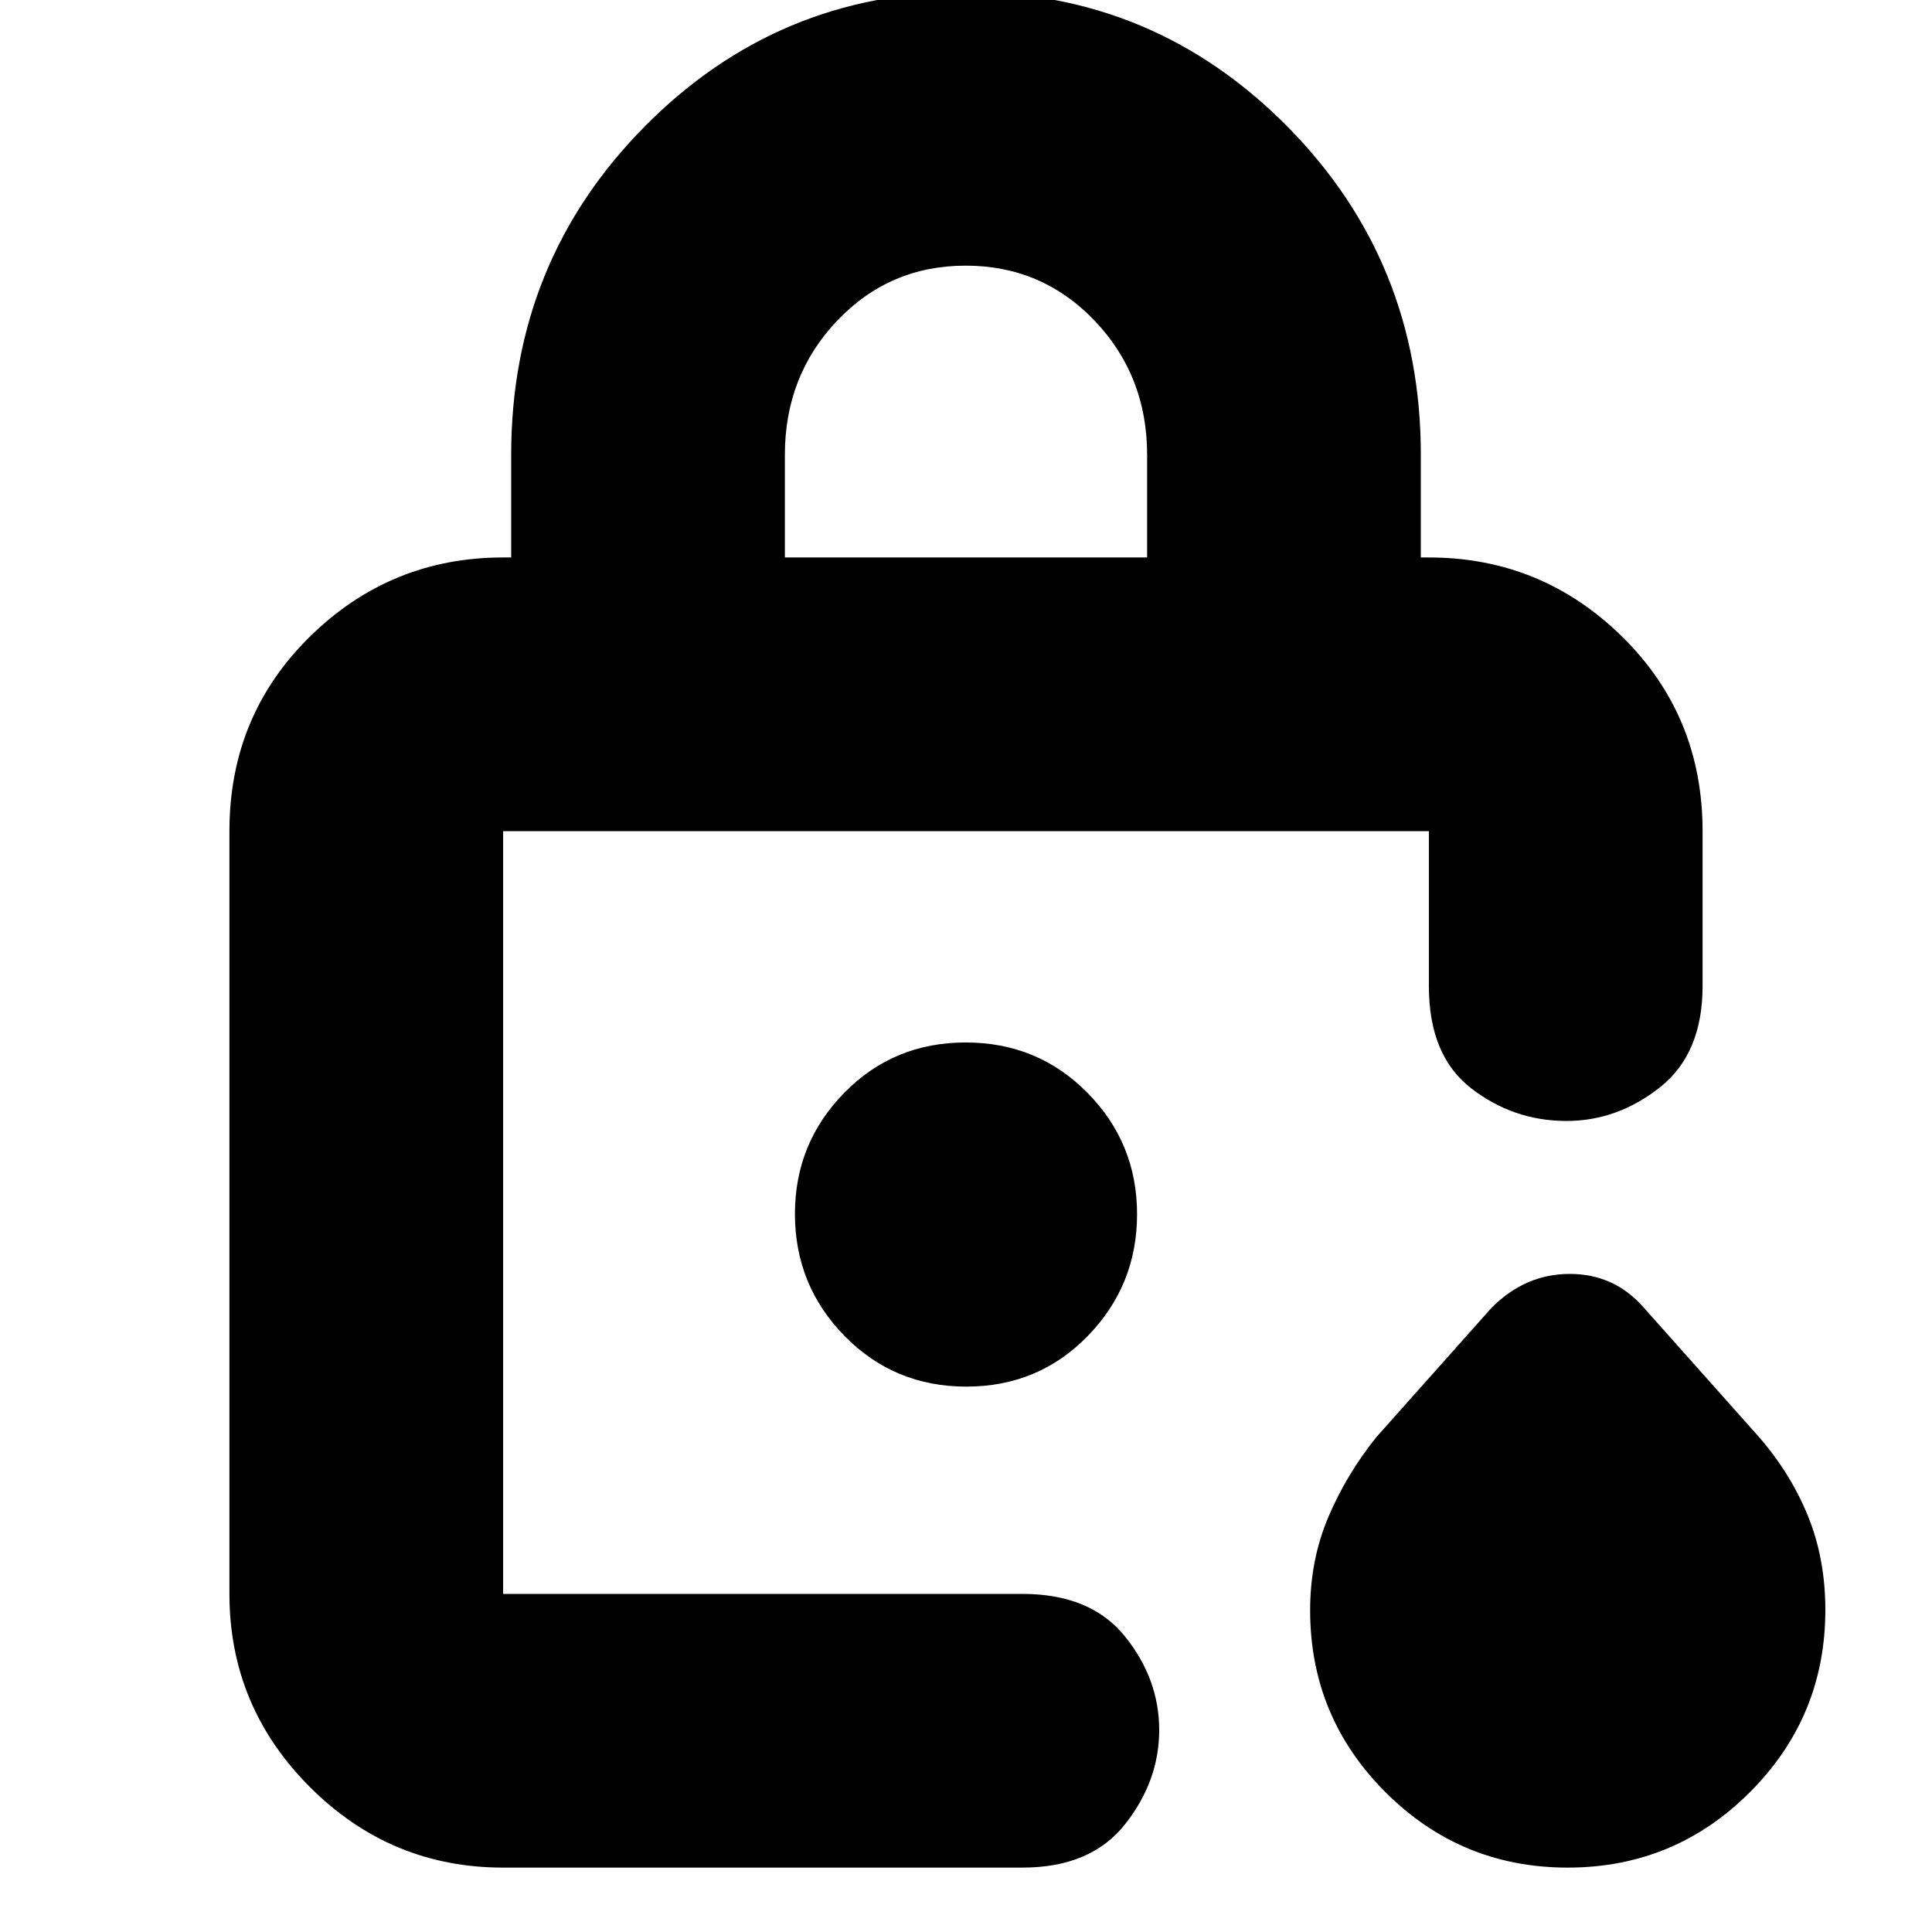 <svg xmlns="http://www.w3.org/2000/svg" height="24" viewBox="0 -960 960 960" width="24"><path d="M250-168v-379 379-4.75 4.75Zm140-515h180v-51q0-39.33-26.12-66.67-26.12-27.33-64-27.33Q442-828 416-800.67q-26 27.34-26 66.67v51ZM250-32q-55.98 0-95.99-40.01Q114-112.03 114-168v-379q0-57.38 40.01-96.69Q194.02-683 250-683h4v-51q0-96 66.19-163T480-964q93.62 0 159.81 67T706-734v51h4q55.97 0 95.99 39.31Q846-604.38 846-547v77q0 33.5-21.14 50.25Q803.73-403 778.36-403 752-403 731-419.25T710-470v-77H250v379h258q34 0 51 21.14 17 21.13 17 46.5Q576-75 559-53.5T508-32H250Zm529 0q-53.1 0-90.55-37.45Q651-106.9 651-159.81q0-25.19 9.12-46.55Q669.23-227.72 684-246l57-64q16.74-17 39.03-17 22.28 0 36.97 17l57 64q15.77 18.13 24.38 39.33 8.62 21.19 8.62 46.64 0 53.03-37.45 90.53T779-32ZM480.16-271q35.84 0 60.34-25.16 24.5-25.17 24.5-60.5Q565-392 540.34-417t-60.5-25q-35.84 0-60.34 25.02-24.5 25.01-24.5 60.14 0 35.54 24.66 60.69t60.5 25.15Z"/></svg>